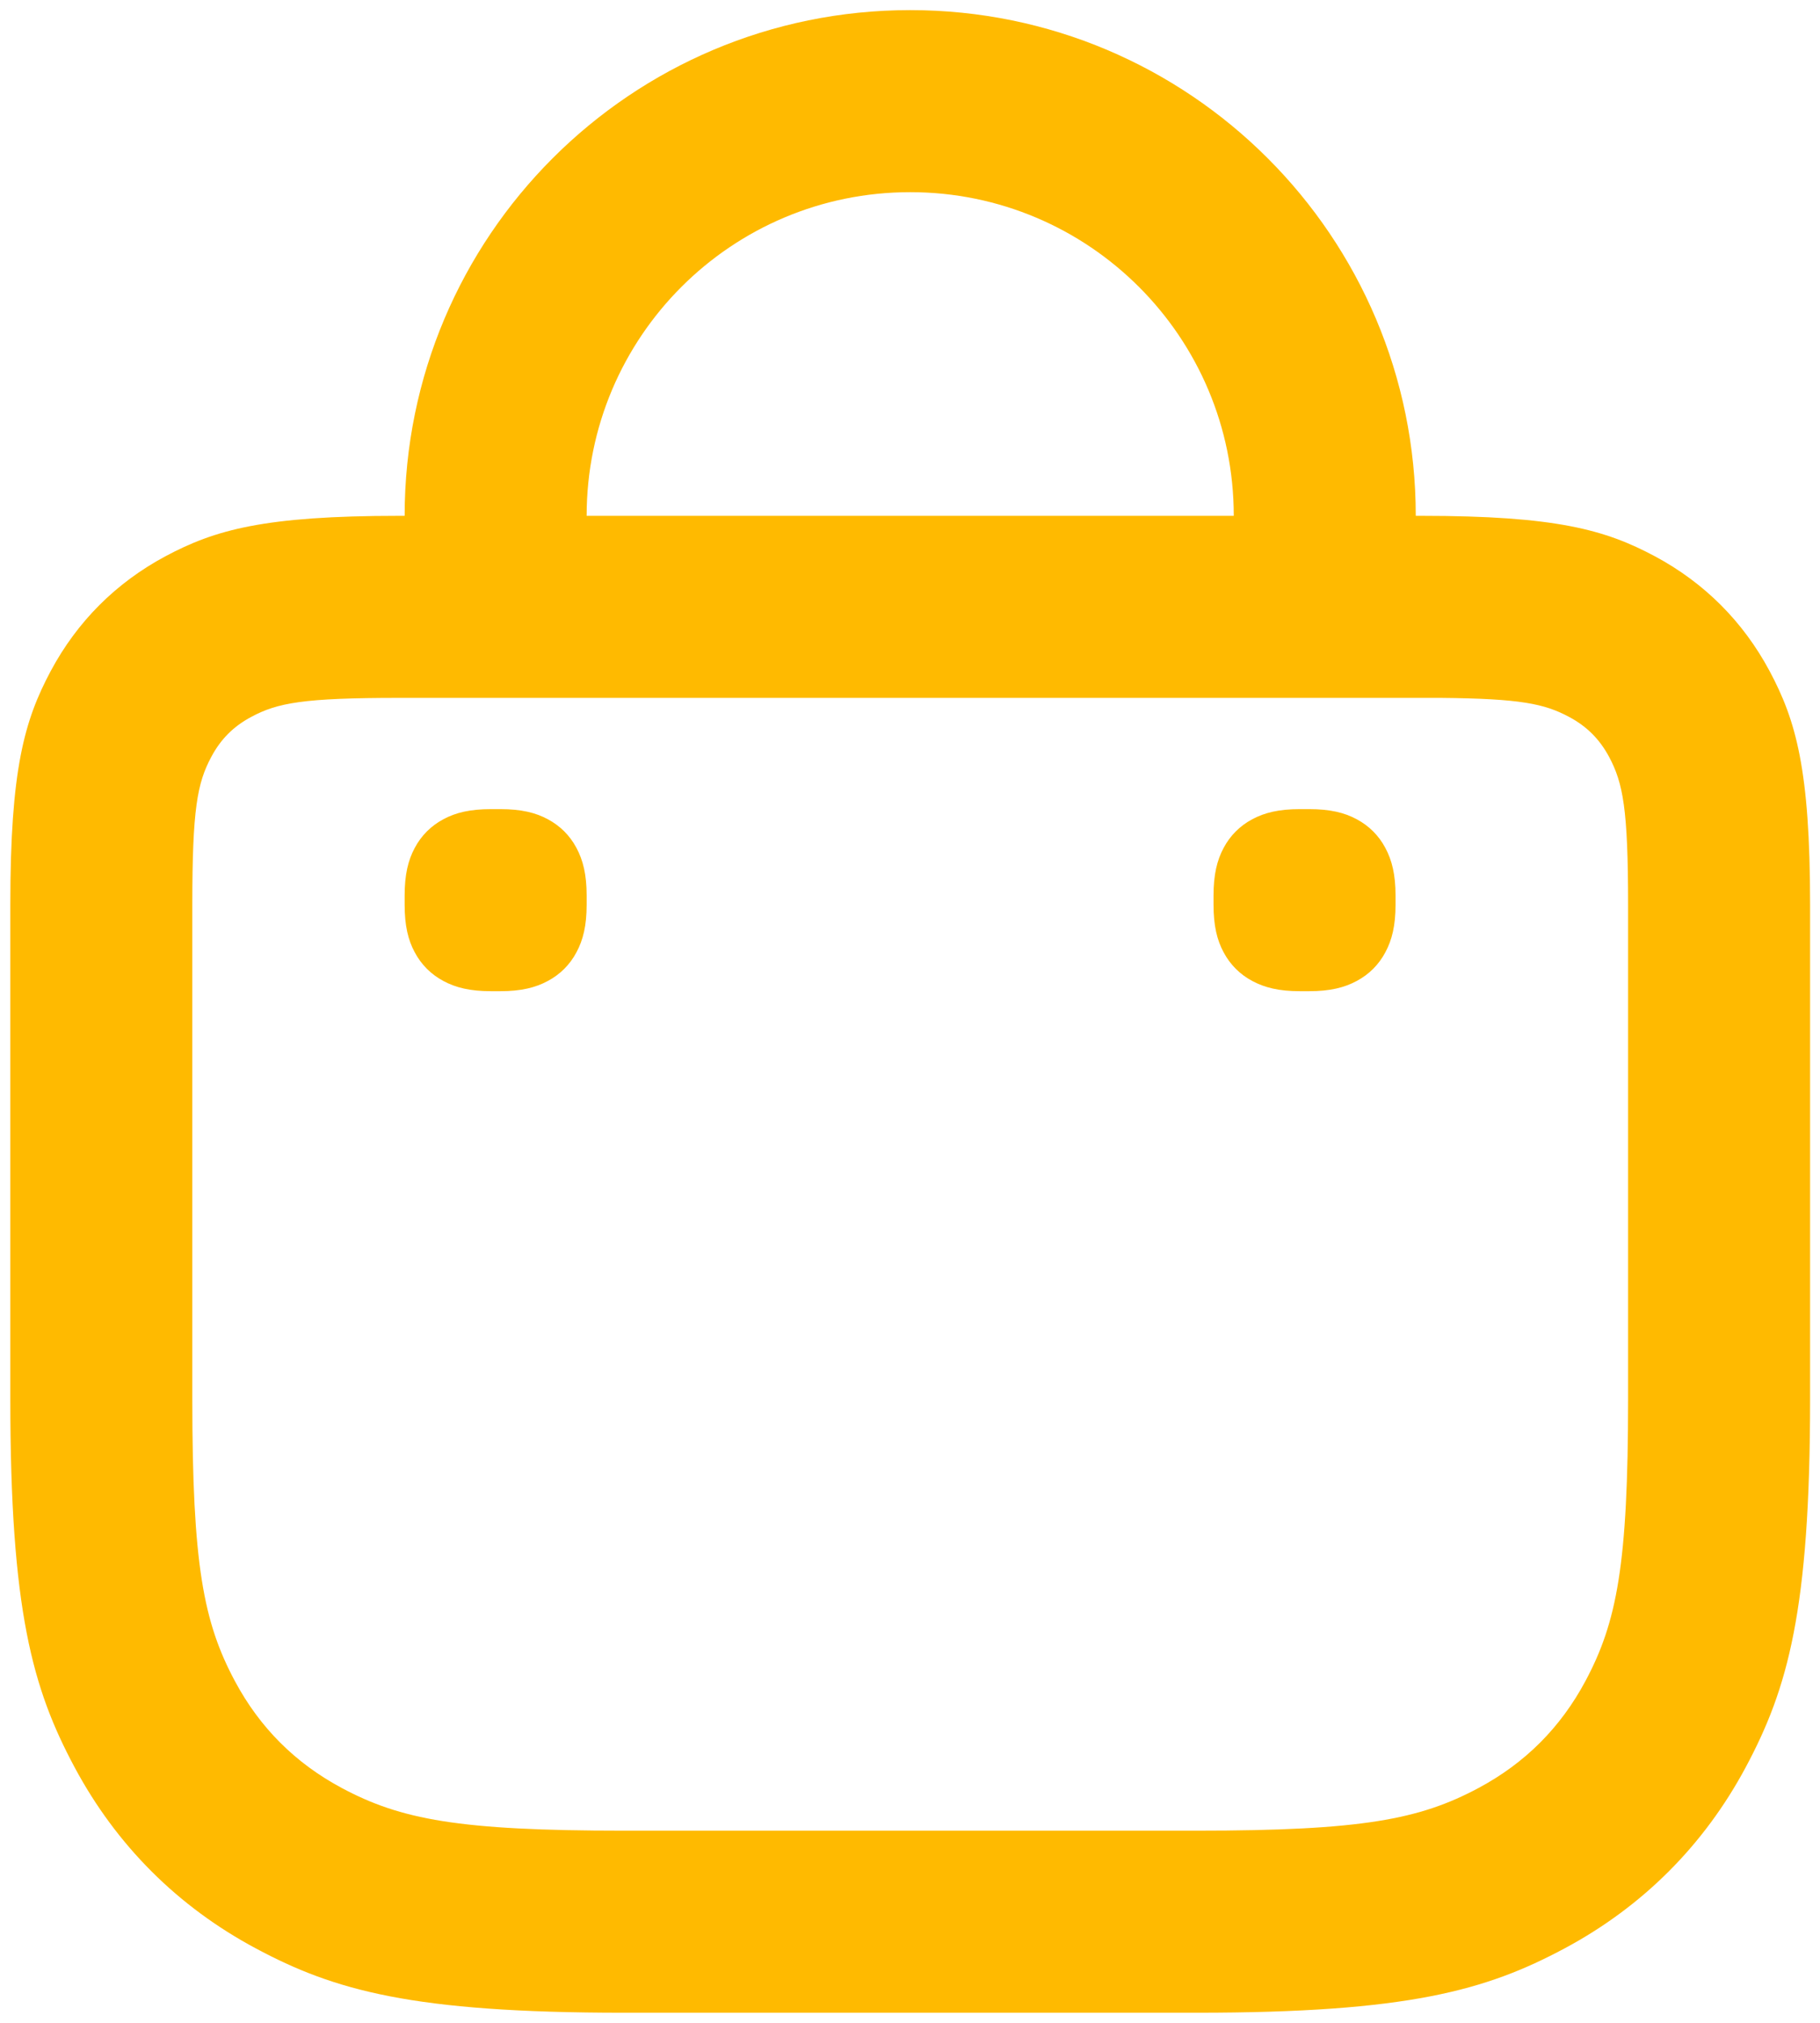 <svg width="18" height="20" viewBox="0 0 18 20" fill="none" xmlns="http://www.w3.org/2000/svg">
<path d="M9.002 0.1C11.763 0.1 14.002 2.338 14.002 5.1H14.056C15.393 5.1 15.878 5.239 16.367 5.5C16.856 5.762 17.239 6.145 17.501 6.634C17.762 7.123 17.902 7.608 17.902 8.945V13.834C17.902 15.923 17.681 16.695 17.267 17.47C16.853 18.244 16.246 18.851 15.472 19.265C14.697 19.679 13.925 19.9 11.836 19.9H6.167C4.078 19.9 3.306 19.679 2.532 19.265C1.757 18.851 1.15 18.244 0.736 17.47C0.322 16.695 0.102 15.923 0.102 13.834V8.945C0.102 7.608 0.241 7.123 0.502 6.634C0.764 6.145 1.147 5.762 1.636 5.5C2.125 5.239 2.61 5.1 3.947 5.1H4.002C4.002 2.338 6.24 0.1 9.002 0.1ZM14.248 6.9L3.947 6.9C3 6.9 2.744 6.949 2.485 7.088C2.31 7.181 2.183 7.308 2.09 7.483C1.951 7.742 1.902 7.998 1.902 8.945V13.834C1.902 15.469 2.012 16.039 2.323 16.621C2.569 17.081 2.92 17.432 3.38 17.678C3.962 17.989 4.532 18.1 6.167 18.1H11.836C13.471 18.1 14.041 17.989 14.623 17.678C15.083 17.432 15.434 17.081 15.68 16.621C15.991 16.039 16.102 15.469 16.102 13.834V8.945C16.102 7.998 16.052 7.742 15.914 7.483C15.82 7.308 15.693 7.181 15.518 7.088C15.277 6.959 15.04 6.907 14.248 6.9ZM12.948 8C13.153 8 13.296 8.034 13.418 8.1C13.54 8.165 13.636 8.261 13.701 8.383C13.767 8.506 13.802 8.648 13.802 8.854V8.946C13.802 9.151 13.767 9.294 13.701 9.416C13.636 9.538 13.54 9.634 13.418 9.699C13.296 9.765 13.153 9.8 12.948 9.8H12.855C12.65 9.8 12.508 9.765 12.385 9.699C12.263 9.634 12.167 9.538 12.102 9.416C12.036 9.294 12.002 9.151 12.002 8.946V8.854C12.002 8.648 12.036 8.506 12.102 8.383C12.167 8.261 12.263 8.165 12.385 8.1C12.508 8.034 12.65 8 12.855 8H12.948ZM4.948 8C5.153 8 5.296 8.034 5.418 8.1C5.54 8.165 5.636 8.261 5.701 8.383C5.767 8.506 5.802 8.648 5.802 8.854V8.946C5.802 9.151 5.767 9.294 5.701 9.416C5.636 9.538 5.54 9.634 5.418 9.699C5.296 9.765 5.153 9.8 4.948 9.8H4.856C4.65 9.8 4.507 9.765 4.385 9.699C4.263 9.634 4.167 9.538 4.102 9.416C4.036 9.294 4.002 9.151 4.002 8.946V8.854C4.002 8.648 4.036 8.506 4.102 8.383C4.167 8.261 4.263 8.165 4.385 8.1C4.507 8.034 4.65 8 4.856 8H4.948ZM9.002 1.9C7.234 1.9 5.802 3.332 5.802 5.1H12.202C12.202 3.332 10.769 1.9 9.002 1.9Z" fill="#FFBA00"/>
</svg>
